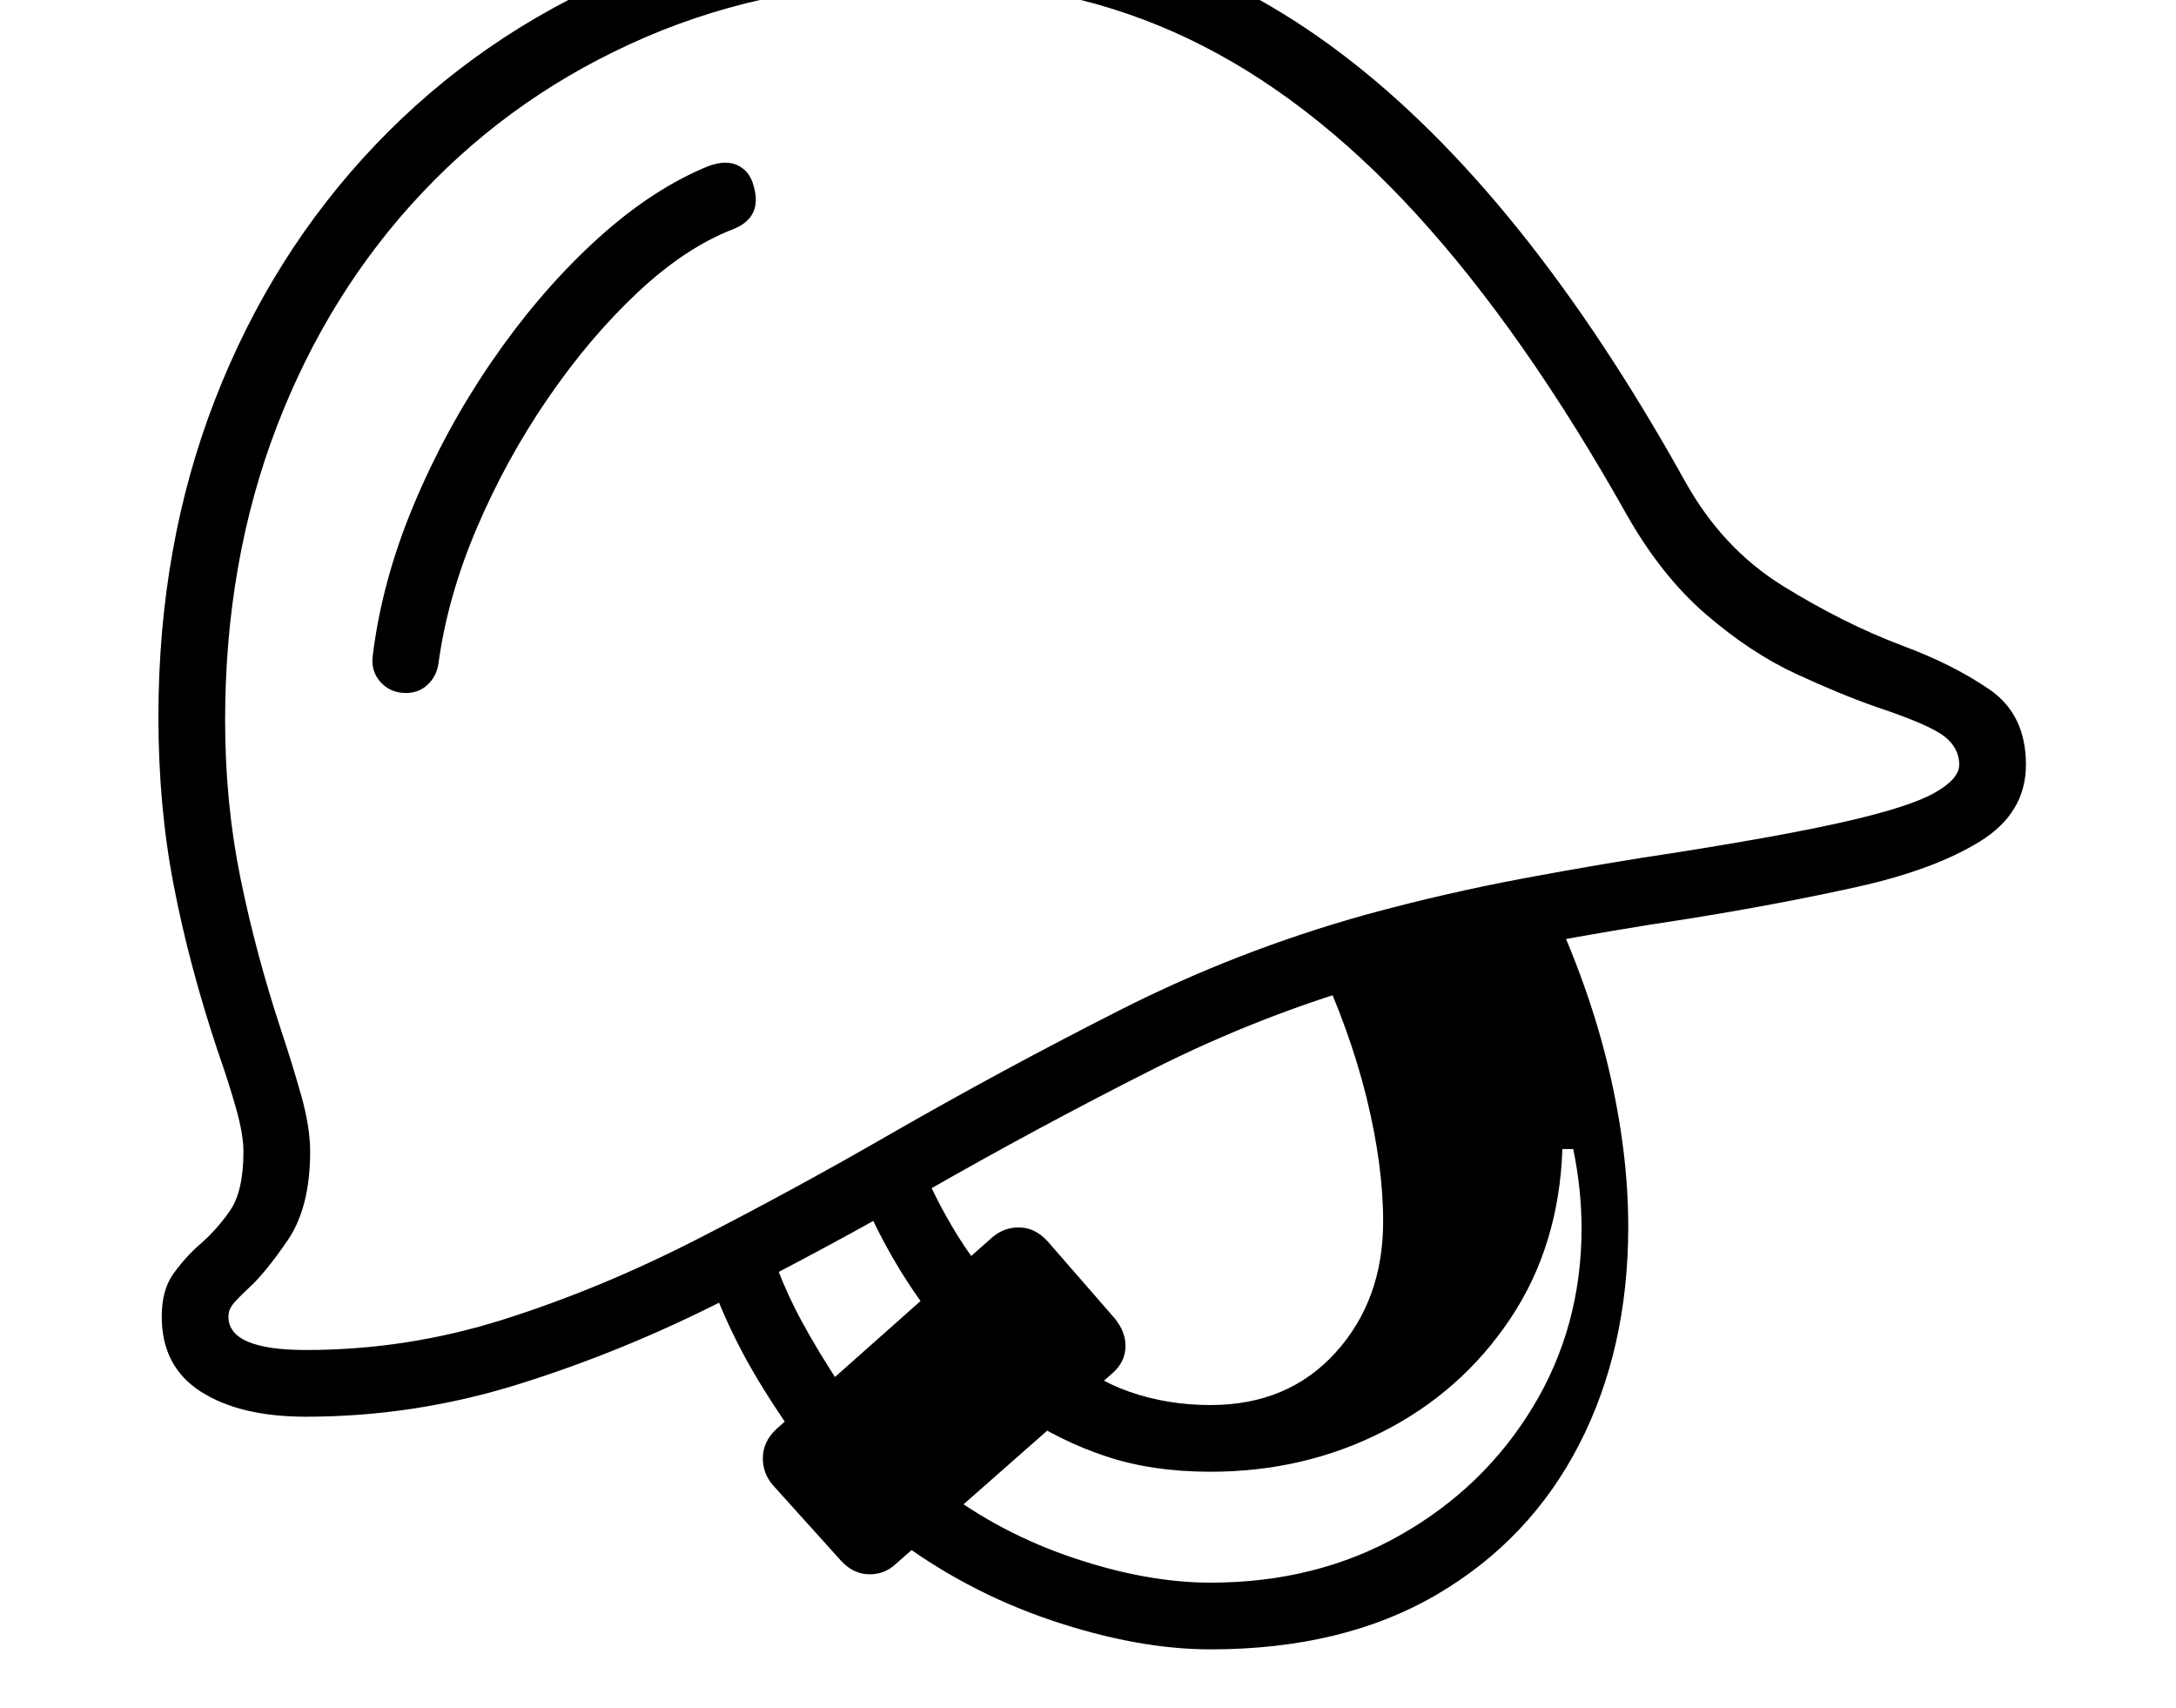 <svg xmlns="http://www.w3.org/2000/svg" viewBox="-10 0 2610 2048"><path d="M357 1699q-79 0-126-30t-47-90q0-32 14-51.5t31-34.5q20-17 36.5-40.5T282 1381q0-20-8.5-50.5T251 1260q-34-102-52.5-197.5T180 860q0-206 68-381t192.5-305.5T734-29.5t370-72.5q275 0 494.5 166T2011 577q45 81 118 126t142 71q62 23 105.5 53t43.5 90q0 58-55 92t-147 54.5-204 38.5q-87 13-180.5 30.5T1650 1175q-144 40-279.5 108.5T1102 1428q-121 69-243 131t-247 101-255 39zm584 20q-39-56-61.5-99t-37.5-85l76-26q13 37 32.5 73.5t50.5 83.5zm123 157q-13 12-31 12-19 0-34-16l-82-91q-12-14-12-32 0-20 16-35l259-230q14-12 32-12 19 0 34 16l81 93q13 16 13 33 0 20-17 34zm41-301q-54-71-90-162l74-30q34 84 80 142zM474 831q-17-1-28-13.5t-9-30.5q11-90 49-181t93.5-172 121-142T833 202q24-11 40-4.5t21 25.5q11 38-25 52-57 22-114.5 76T647 478t-85 155-46 162q-2 16-13.5 26.5T474 831zm-117 788q121 0 236.5-36.5t231-95.5 233.5-127q134-77 275-148.5t295-114.5q95-26 191.5-44t183.5-31q133-21 206-38t102-33.5 29-33.5q0-20-18-34t-81-35q-43-15-97-40t-107.5-71-95.5-120q-123-219-252.5-360.5t-273-210T1104-22q-185 0-339.5 66.5T497 230.5t-175 281T260 864q0 99 18.5 189.5T327 1235q14 42 24.5 79.5T362 1381q0 67-27 106.5t-47 57.5q-16 15-20 21t-4 13q0 40 93 40zm1507-241q-4 116-62.5 203.5t-153 135.5-206.5 48q-70 0-125.5-18.5T1214 1696l56-73q29 30 74.5 46t97.5 16q93 0 150-63t57-157q0-68-20-149t-61-169l279-69q49 104 72.5 203.5T1943 1471q0 147-59 261.5t-171 180-271 65.5q-88 0-191.5-35T1060 1842l59-57q71 54 159 83.5t164 29.5q127 0 227.5-57t159-153.5T1887 1473q0-23-2.5-47t-7.5-48z"/></svg>